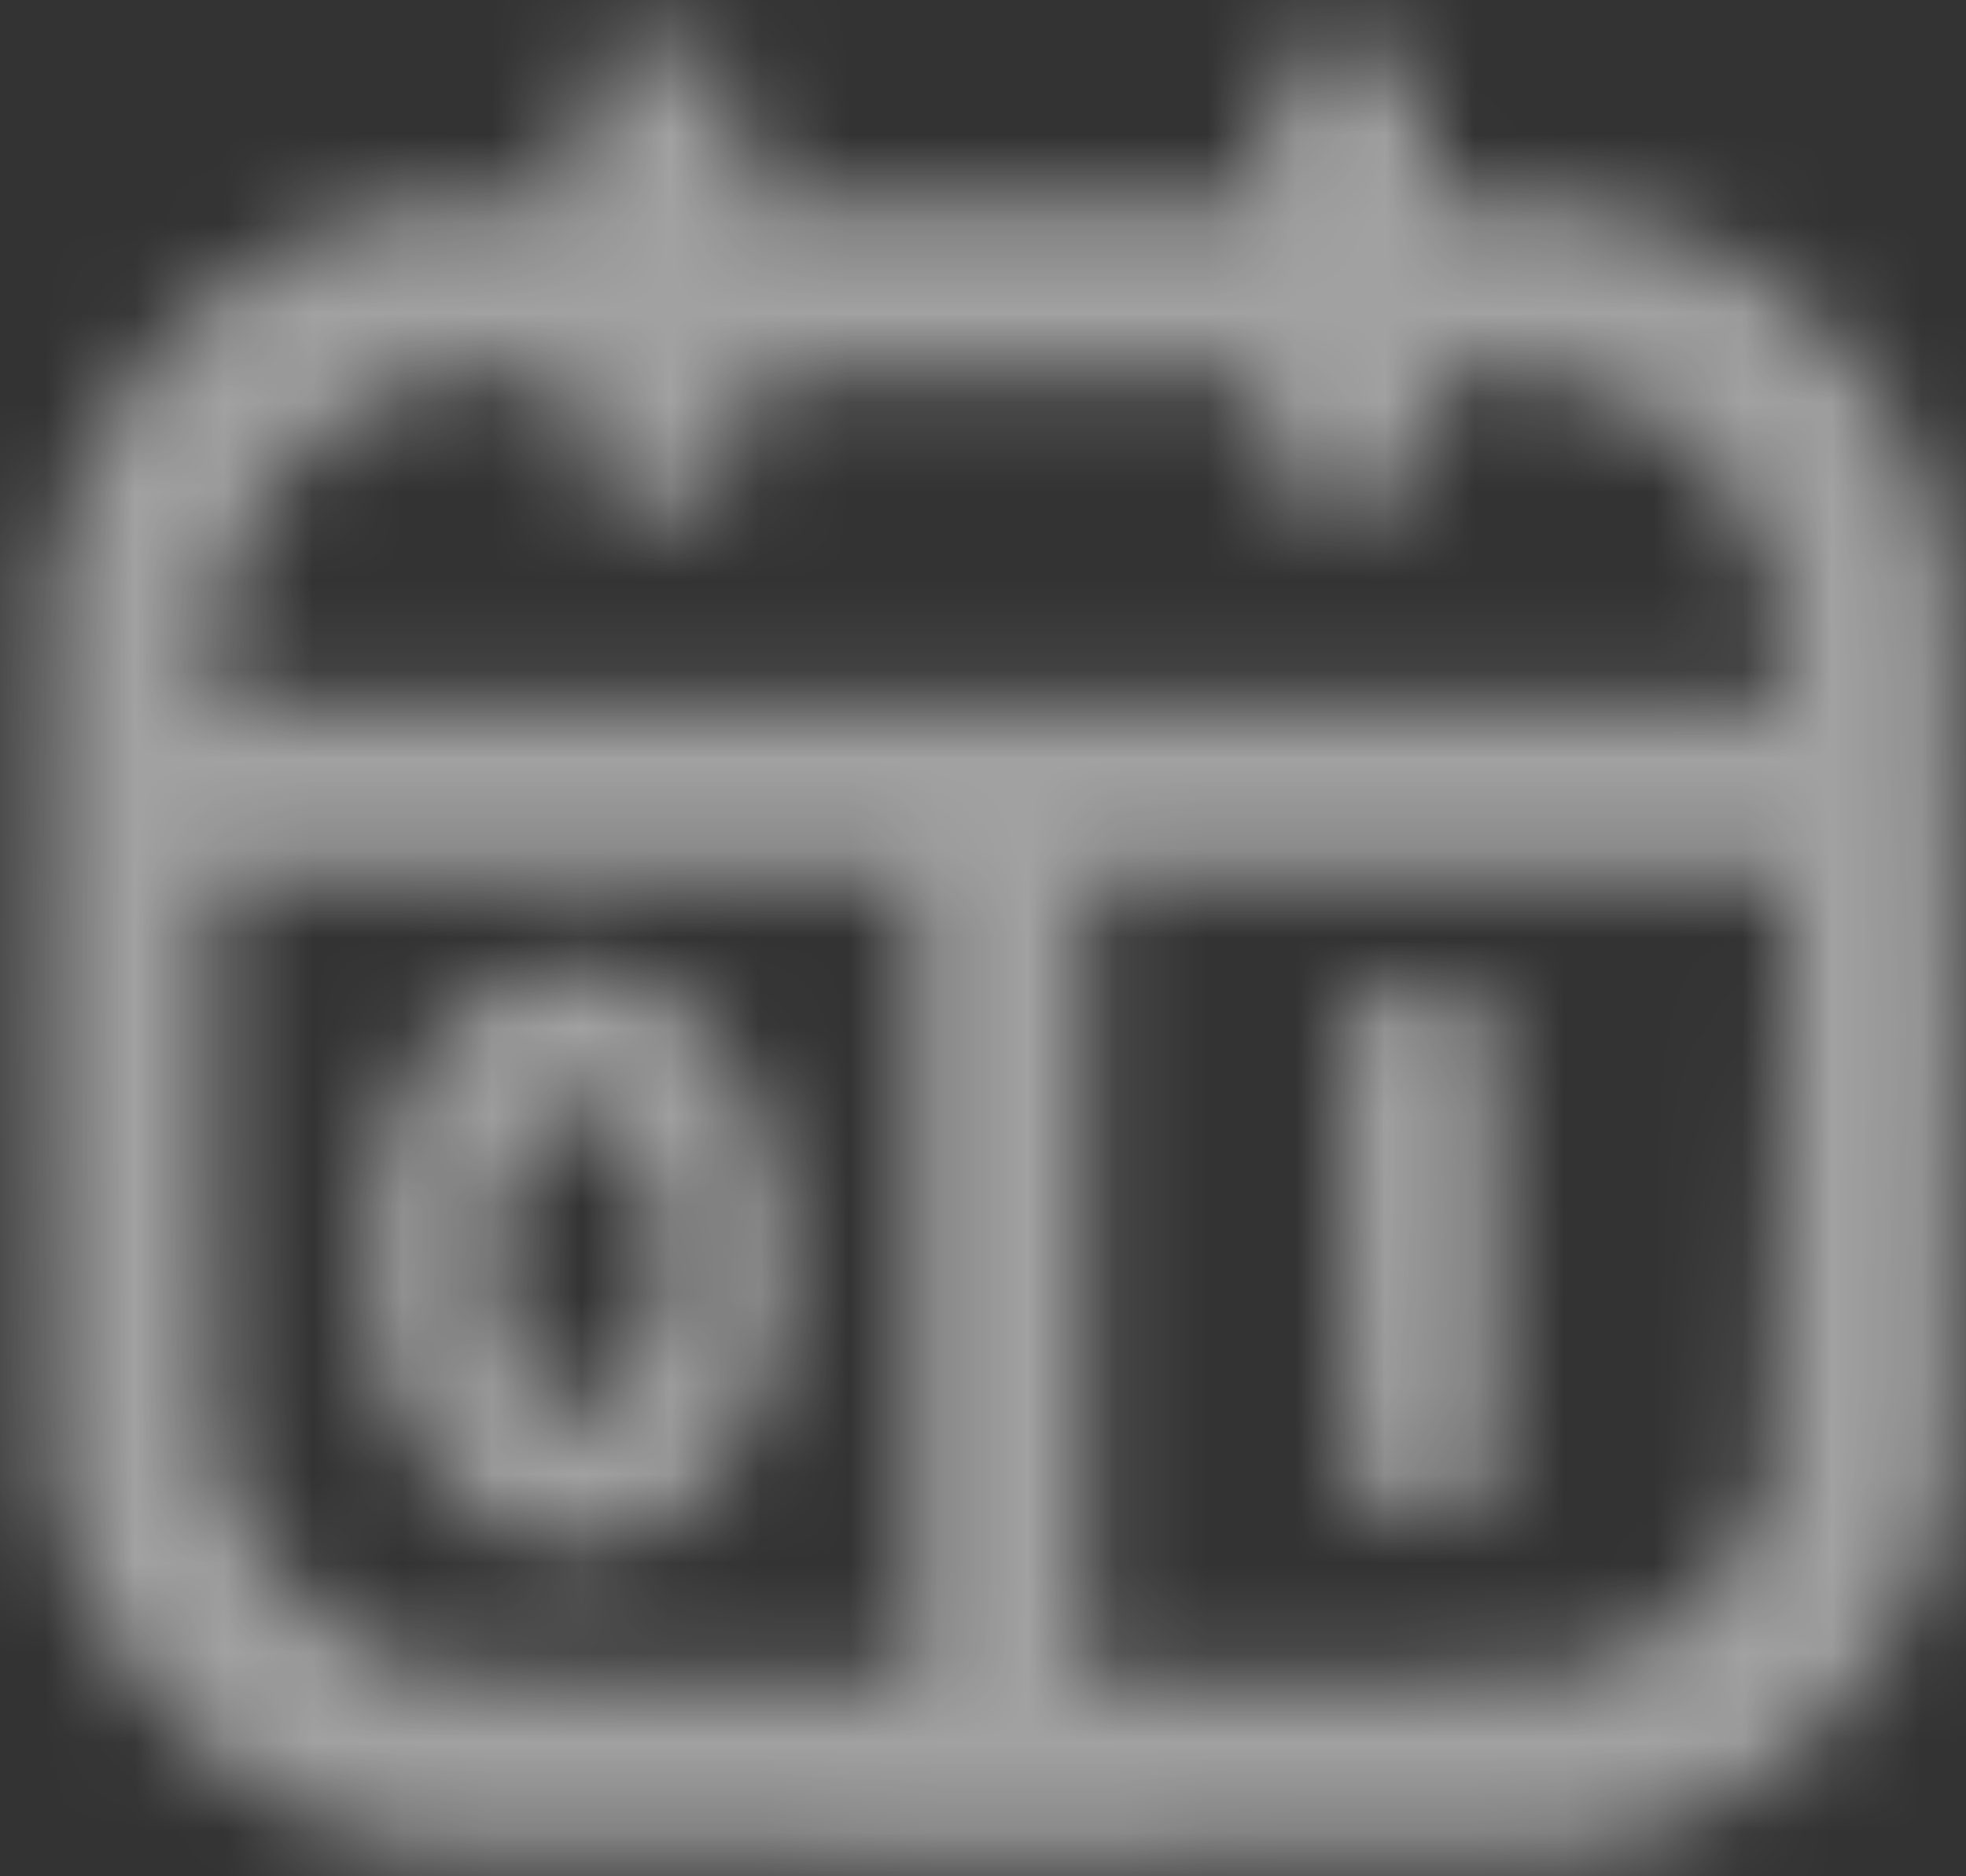 <?xml version="1.0" encoding="UTF-8"?>
<svg width="22px" height="21px" viewBox="0 0 22 21" version="1.1" xmlns="http://www.w3.org/2000/svg" xmlns:xlink="http://www.w3.org/1999/xlink">
    <rect x="0" y="0" width="22" height="21" fill="#333333" stroke="none"/>
    <!-- Generator: Sketch 52.6 (67491) - http://www.bohemiancoding.com/sketch -->
    <title>Nav_bottom / Icon_with_text / Games / Inactive Copy</title>
    <desc>Created with Sketch.</desc>
    <defs>
        <path d="M6.923,0.524 C6.88,0.534 6.845,0.556 6.845,0.574 C6.845,0.593 6.824,0.608 6.799,0.608 C6.743,0.608 6.601,0.757 6.601,0.816 C6.601,0.839 6.585,0.859 6.566,0.859 C6.547,0.859 6.531,0.907 6.531,0.966 C6.531,1.025 6.516,1.074 6.497,1.074 C6.475,1.074 6.462,1.294 6.462,1.665 L6.462,2.256 L5.557,2.256 C4.977,2.256 4.652,2.269 4.652,2.291 C4.652,2.311 4.566,2.327 4.461,2.327 C4.356,2.327 4.269,2.343 4.269,2.363 C4.269,2.383 4.223,2.399 4.167,2.399 C4.111,2.399 4.055,2.415 4.043,2.435 C4.031,2.454 3.977,2.471 3.921,2.471 C3.866,2.471 3.811,2.487 3.8,2.506 C3.788,2.526 3.74,2.542 3.693,2.542 C3.641,2.542 3.608,2.563 3.608,2.596 C3.608,2.632 3.574,2.65 3.506,2.65 C3.45,2.65 3.394,2.666 3.382,2.686 C3.37,2.705 3.33,2.721 3.293,2.721 C3.256,2.721 3.225,2.738 3.225,2.757 C3.225,2.777 3.194,2.793 3.156,2.793 C3.118,2.793 3.086,2.809 3.086,2.829 C3.086,2.849 3.063,2.865 3.034,2.865 C3.005,2.865 2.982,2.881 2.982,2.901 C2.982,2.92 2.95,2.936 2.912,2.936 C2.874,2.936 2.843,2.952 2.843,2.972 C2.843,2.992 2.819,3.008 2.789,3.008 C2.76,3.008 2.727,3.032 2.716,3.062 C2.705,3.091 2.674,3.115 2.647,3.115 C2.621,3.115 2.599,3.132 2.599,3.151 C2.599,3.171 2.577,3.187 2.551,3.187 C2.525,3.187 2.438,3.252 2.36,3.33 C2.281,3.409 2.202,3.474 2.185,3.474 C2.168,3.474 2.145,3.498 2.134,3.527 C2.123,3.557 2.094,3.582 2.069,3.582 C2.045,3.582 1.978,3.641 1.92,3.712 C1.863,3.784 1.789,3.872 1.755,3.909 C1.722,3.945 1.694,3.985 1.694,3.997 C1.694,4.008 1.647,4.063 1.59,4.118 C1.532,4.174 1.485,4.241 1.485,4.268 C1.485,4.295 1.454,4.341 1.416,4.369 C1.377,4.398 1.346,4.435 1.346,4.451 C1.346,4.468 1.327,4.504 1.303,4.532 C1.194,4.656 1.172,4.692 1.172,4.744 C1.172,4.774 1.156,4.799 1.137,4.799 C1.118,4.799 1.103,4.823 1.103,4.852 C1.103,4.881 1.071,4.962 1.033,5.032 C0.995,5.102 0.963,5.183 0.963,5.212 C0.963,5.241 0.948,5.265 0.928,5.265 C0.909,5.265 0.894,5.303 0.894,5.351 C0.894,5.398 0.87,5.446 0.842,5.457 C0.813,5.468 0.789,5.518 0.789,5.568 C0.789,5.618 0.774,5.659 0.755,5.659 C0.735,5.659 0.72,5.706 0.72,5.764 C0.72,5.822 0.704,5.88 0.685,5.892 C0.666,5.904 0.65,5.977 0.65,6.055 C0.65,6.133 0.634,6.196 0.615,6.196 C0.596,6.196 0.58,6.269 0.58,6.358 C0.58,6.446 0.565,6.519 0.546,6.519 C0.523,6.519 0.511,8.179 0.511,11.427 C0.511,14.675 0.523,16.334 0.546,16.334 C0.565,16.334 0.58,16.436 0.58,16.567 C0.58,16.699 0.596,16.8 0.615,16.8 C0.634,16.8 0.65,16.873 0.65,16.961 C0.65,17.05 0.666,17.122 0.685,17.122 C0.704,17.122 0.72,17.17 0.72,17.228 C0.72,17.286 0.735,17.343 0.755,17.355 C0.774,17.368 0.789,17.408 0.789,17.444 C0.789,17.481 0.813,17.536 0.842,17.565 C0.87,17.595 0.894,17.643 0.894,17.673 C0.894,17.703 0.909,17.737 0.928,17.749 C0.948,17.762 0.963,17.803 0.963,17.841 C0.963,17.879 0.979,17.911 0.998,17.911 C1.017,17.911 1.033,17.943 1.033,17.982 C1.033,18.022 1.049,18.054 1.068,18.054 C1.087,18.054 1.103,18.077 1.103,18.104 C1.103,18.189 1.252,18.448 1.3,18.448 C1.326,18.448 1.346,18.48 1.346,18.52 C1.346,18.559 1.362,18.591 1.381,18.591 C1.4,18.591 1.416,18.612 1.416,18.637 C1.416,18.662 1.447,18.706 1.485,18.735 C1.524,18.763 1.555,18.808 1.555,18.834 C1.555,18.89 1.71,19.057 1.762,19.057 C1.782,19.057 1.798,19.073 1.798,19.094 C1.798,19.131 2.164,19.523 2.2,19.523 C2.21,19.523 2.258,19.559 2.304,19.603 C2.351,19.648 2.428,19.72 2.476,19.765 C2.523,19.809 2.59,19.845 2.625,19.845 C2.66,19.845 2.711,19.877 2.738,19.917 C2.766,19.956 2.815,19.988 2.847,19.988 C2.879,19.988 2.914,20.013 2.925,20.042 C2.936,20.072 2.967,20.096 2.995,20.096 C3.023,20.096 3.051,20.108 3.057,20.123 C3.076,20.167 3.366,20.311 3.438,20.311 C3.474,20.311 3.504,20.327 3.504,20.347 C3.504,20.366 3.543,20.382 3.591,20.382 C3.639,20.382 3.678,20.399 3.678,20.418 C3.678,20.438 3.723,20.454 3.779,20.454 C3.835,20.454 3.886,20.471 3.893,20.492 C3.9,20.513 3.972,20.539 4.053,20.551 C4.134,20.562 4.2,20.585 4.2,20.602 C4.2,20.619 4.27,20.633 4.356,20.633 C4.443,20.633 4.513,20.649 4.513,20.669 C4.513,20.69 4.623,20.705 4.774,20.705 C4.925,20.705 5.035,20.72 5.035,20.741 C5.035,20.764 7.111,20.776 11.195,20.776 C15.278,20.776 17.355,20.764 17.355,20.741 C17.355,20.72 17.464,20.705 17.613,20.705 C17.756,20.705 17.882,20.689 17.894,20.669 C17.906,20.649 17.977,20.633 18.053,20.633 C18.128,20.633 18.19,20.619 18.19,20.602 C18.19,20.585 18.256,20.562 18.337,20.551 C18.418,20.539 18.49,20.513 18.496,20.492 C18.503,20.471 18.554,20.454 18.61,20.454 C18.666,20.454 18.712,20.438 18.712,20.418 C18.712,20.399 18.751,20.382 18.799,20.382 C18.847,20.382 18.886,20.366 18.886,20.347 C18.886,20.327 18.917,20.311 18.955,20.311 C18.994,20.311 19.025,20.295 19.025,20.275 C19.025,20.255 19.056,20.239 19.095,20.239 C19.133,20.239 19.164,20.223 19.164,20.203 C19.164,20.184 19.203,20.167 19.251,20.167 C19.299,20.167 19.338,20.151 19.338,20.132 C19.338,20.112 19.362,20.096 19.391,20.096 C19.421,20.096 19.454,20.072 19.465,20.042 C19.476,20.013 19.514,19.988 19.551,19.988 C19.587,19.988 19.617,19.972 19.617,19.953 C19.617,19.933 19.64,19.917 19.669,19.917 C19.697,19.917 19.721,19.901 19.721,19.881 C19.721,19.861 19.745,19.845 19.774,19.845 C19.804,19.845 19.881,19.793 19.946,19.729 C20.099,19.579 20.166,19.523 20.19,19.523 C20.219,19.523 20.765,18.953 20.765,18.922 C20.765,18.908 20.812,18.839 20.869,18.77 C20.927,18.701 20.974,18.627 20.974,18.605 C20.974,18.583 21.013,18.535 21.061,18.498 C21.109,18.461 21.148,18.403 21.148,18.368 C21.148,18.333 21.163,18.305 21.183,18.305 C21.202,18.305 21.217,18.28 21.217,18.251 C21.217,18.221 21.233,18.197 21.252,18.197 C21.271,18.197 21.287,18.165 21.287,18.126 C21.287,18.086 21.303,18.054 21.322,18.054 C21.341,18.054 21.357,18.022 21.357,17.982 C21.357,17.943 21.372,17.911 21.391,17.911 C21.411,17.911 21.426,17.877 21.426,17.836 C21.426,17.796 21.45,17.738 21.478,17.708 C21.507,17.679 21.531,17.624 21.531,17.586 C21.531,17.548 21.546,17.517 21.565,17.517 C21.585,17.517 21.6,17.469 21.6,17.411 C21.6,17.353 21.616,17.296 21.635,17.284 C21.654,17.272 21.67,17.214 21.67,17.156 C21.67,17.098 21.685,17.051 21.705,17.051 C21.724,17.051 21.739,16.978 21.739,16.89 C21.739,16.801 21.755,16.728 21.774,16.728 C21.794,16.728 21.809,16.627 21.809,16.496 C21.809,16.364 21.824,16.263 21.844,16.263 C21.867,16.263 21.879,14.627 21.879,11.427 C21.879,8.226 21.867,6.59 21.844,6.59 C21.825,6.59 21.809,6.511 21.809,6.413 C21.809,6.316 21.793,6.226 21.774,6.214 C21.755,6.202 21.739,6.138 21.739,6.071 C21.739,6.004 21.724,5.94 21.705,5.928 C21.685,5.915 21.67,5.859 21.67,5.802 C21.67,5.745 21.654,5.689 21.635,5.677 C21.616,5.665 21.6,5.629 21.6,5.597 C21.6,5.518 21.489,5.265 21.454,5.265 C21.439,5.265 21.426,5.233 21.426,5.193 C21.426,5.154 21.411,5.122 21.391,5.122 C21.372,5.122 21.357,5.081 21.357,5.032 C21.357,4.983 21.341,4.942 21.322,4.942 C21.303,4.942 21.287,4.91 21.287,4.871 C21.287,4.831 21.271,4.799 21.252,4.799 C21.233,4.799 21.217,4.767 21.217,4.728 C21.217,4.688 21.202,4.656 21.183,4.656 C21.163,4.656 21.148,4.634 21.148,4.607 C21.148,4.581 21.109,4.515 21.061,4.462 C21.013,4.409 20.974,4.35 20.974,4.332 C20.974,4.313 20.911,4.231 20.835,4.15 C20.758,4.069 20.695,3.986 20.695,3.967 C20.695,3.92 20.17,3.402 20.122,3.402 C20.112,3.402 20.054,3.354 19.994,3.295 C19.934,3.236 19.864,3.187 19.838,3.187 C19.812,3.187 19.791,3.171 19.791,3.151 C19.791,3.132 19.769,3.115 19.742,3.115 C19.715,3.115 19.685,3.091 19.674,3.062 C19.663,3.032 19.63,3.008 19.6,3.008 C19.571,3.008 19.547,2.992 19.547,2.972 C19.547,2.952 19.516,2.936 19.477,2.936 C19.439,2.936 19.408,2.92 19.408,2.901 C19.408,2.881 19.376,2.865 19.338,2.865 C19.3,2.865 19.269,2.849 19.269,2.829 C19.269,2.809 19.229,2.793 19.182,2.793 C19.134,2.793 19.095,2.777 19.095,2.757 C19.095,2.738 19.063,2.721 19.025,2.721 C18.987,2.721 18.955,2.705 18.955,2.686 C18.955,2.666 18.901,2.65 18.834,2.65 C18.759,2.65 18.712,2.632 18.712,2.605 C18.712,2.555 18.483,2.471 18.347,2.471 C18.299,2.471 18.259,2.454 18.259,2.435 C18.259,2.415 18.198,2.399 18.122,2.399 C18.047,2.399 17.975,2.383 17.963,2.363 C17.952,2.343 17.833,2.327 17.7,2.327 C17.563,2.327 17.459,2.312 17.459,2.291 C17.459,2.269 17.199,2.256 16.748,2.256 L16.038,2.256 L16.026,1.802 C16.018,1.479 16.002,1.344 15.971,1.333 C15.945,1.324 15.928,1.255 15.928,1.16 C15.928,1.073 15.912,1.002 15.893,1.002 C15.874,1.002 15.858,0.962 15.858,0.913 C15.858,0.864 15.831,0.789 15.797,0.747 C15.607,0.509 15.52,0.485 14.898,0.506 L14.493,0.519 L14.392,0.643 C14.337,0.711 14.292,0.787 14.292,0.812 C14.292,0.838 14.276,0.859 14.257,0.859 C14.238,0.859 14.222,0.906 14.222,0.963 C14.222,1.02 14.203,1.074 14.179,1.082 C14.147,1.093 14.132,1.253 14.124,1.676 L14.113,2.256 L11.227,2.256 L8.341,2.256 L8.341,1.703 C8.341,1.372 8.327,1.14 8.306,1.127 C8.287,1.115 8.272,1.067 8.272,1.021 C8.272,0.976 8.248,0.929 8.219,0.917 C8.191,0.906 8.167,0.872 8.167,0.842 C8.167,0.812 8.154,0.787 8.138,0.787 C8.122,0.787 8.088,0.747 8.063,0.697 C8.037,0.648 7.989,0.608 7.955,0.608 C7.922,0.608 7.888,0.588 7.88,0.563 C7.865,0.518 7.097,0.487 6.923,0.524 M6.462,4.618 C6.462,4.864 6.477,5.055 6.497,5.068 C6.516,5.08 6.531,5.129 6.531,5.177 C6.531,5.226 6.547,5.265 6.566,5.265 C6.585,5.265 6.601,5.289 6.601,5.319 C6.601,5.398 6.776,5.587 6.85,5.587 C6.886,5.587 6.914,5.603 6.914,5.623 C6.914,5.643 6.96,5.659 7.017,5.659 C7.073,5.659 7.129,5.675 7.14,5.695 C7.152,5.714 7.271,5.731 7.404,5.731 C7.541,5.731 7.645,5.715 7.645,5.695 C7.645,5.675 7.693,5.659 7.751,5.659 C7.818,5.659 7.889,5.626 7.944,5.569 C7.992,5.52 8.046,5.48 8.064,5.48 C8.083,5.48 8.098,5.448 8.098,5.408 C8.098,5.369 8.113,5.337 8.132,5.337 C8.151,5.337 8.167,5.312 8.167,5.282 C8.167,5.251 8.191,5.218 8.219,5.206 C8.252,5.193 8.272,5.139 8.272,5.064 C8.272,4.997 8.287,4.942 8.306,4.942 C8.327,4.942 8.341,4.793 8.341,4.566 L8.341,4.19 L11.227,4.19 L14.112,4.19 L14.124,4.644 C14.132,4.966 14.148,5.102 14.179,5.113 C14.203,5.121 14.222,5.171 14.222,5.224 C14.222,5.28 14.252,5.343 14.292,5.372 C14.33,5.401 14.362,5.438 14.362,5.454 C14.362,5.536 14.571,5.659 14.709,5.659 C14.767,5.659 14.814,5.675 14.814,5.695 C14.814,5.742 15.29,5.742 15.319,5.695 C15.331,5.675 15.386,5.659 15.443,5.659 C15.499,5.659 15.545,5.643 15.545,5.623 C15.545,5.603 15.562,5.587 15.582,5.587 C15.627,5.587 15.719,5.498 15.719,5.454 C15.719,5.438 15.75,5.401 15.788,5.372 C15.827,5.344 15.858,5.292 15.858,5.257 C15.858,5.222 15.874,5.193 15.893,5.193 C15.912,5.193 15.928,5.128 15.928,5.047 C15.928,4.966 15.951,4.878 15.98,4.848 C16.018,4.809 16.032,4.713 16.032,4.492 L16.032,4.19 L16.622,4.19 C16.977,4.19 17.22,4.204 17.233,4.226 C17.245,4.246 17.347,4.262 17.461,4.262 C17.576,4.262 17.668,4.278 17.668,4.298 C17.668,4.317 17.707,4.333 17.755,4.333 C17.803,4.333 17.842,4.35 17.842,4.369 C17.842,4.389 17.889,4.405 17.946,4.405 C18.004,4.405 18.051,4.421 18.051,4.441 C18.051,4.461 18.08,4.477 18.116,4.477 C18.152,4.477 18.201,4.501 18.225,4.531 C18.248,4.56 18.289,4.584 18.316,4.584 C18.342,4.584 18.364,4.6 18.364,4.62 C18.364,4.64 18.395,4.656 18.433,4.656 C18.472,4.656 18.503,4.668 18.503,4.683 C18.503,4.698 18.547,4.73 18.601,4.754 C18.654,4.779 18.774,4.872 18.866,4.96 C18.959,5.049 19.048,5.122 19.065,5.122 C19.081,5.122 19.095,5.142 19.095,5.167 C19.095,5.191 19.149,5.26 19.216,5.319 C19.282,5.378 19.337,5.446 19.337,5.471 C19.338,5.495 19.354,5.516 19.373,5.516 C19.392,5.516 19.408,5.544 19.408,5.579 C19.408,5.614 19.439,5.666 19.477,5.695 C19.516,5.723 19.547,5.775 19.547,5.81 C19.547,5.845 19.563,5.874 19.582,5.874 C19.601,5.874 19.617,5.907 19.617,5.947 C19.617,5.987 19.64,6.029 19.669,6.04 C19.697,6.051 19.721,6.091 19.721,6.128 C19.721,6.166 19.737,6.196 19.756,6.196 C19.775,6.196 19.791,6.244 19.791,6.302 C19.791,6.36 19.806,6.417 19.825,6.429 C19.845,6.441 19.86,6.515 19.86,6.592 C19.86,6.67 19.876,6.734 19.895,6.734 C19.915,6.734 19.93,6.847 19.93,7.002 C19.93,7.158 19.945,7.271 19.965,7.271 C19.985,7.271 19.999,7.39 19.999,7.558 L19.999,7.844 L11.195,7.844 L2.39,7.844 L2.39,7.486 C2.39,7.271 2.404,7.128 2.425,7.128 C2.445,7.128 2.46,7.026 2.46,6.895 C2.46,6.763 2.475,6.662 2.495,6.662 C2.514,6.662 2.529,6.606 2.529,6.537 C2.529,6.468 2.545,6.411 2.564,6.411 C2.583,6.411 2.599,6.363 2.599,6.304 C2.599,6.245 2.613,6.196 2.63,6.196 C2.648,6.196 2.691,6.124 2.726,6.035 C2.761,5.947 2.802,5.874 2.816,5.874 C2.831,5.874 2.843,5.842 2.843,5.802 C2.843,5.763 2.858,5.731 2.877,5.731 C2.897,5.731 2.912,5.709 2.912,5.684 C2.912,5.658 2.943,5.602 2.982,5.56 C3.02,5.517 3.051,5.473 3.051,5.462 C3.051,5.405 3.578,4.871 3.634,4.871 C3.65,4.871 3.685,4.839 3.713,4.799 C3.74,4.76 3.791,4.728 3.825,4.728 C3.859,4.728 3.887,4.711 3.887,4.692 C3.887,4.672 3.908,4.656 3.934,4.656 C3.96,4.656 4.023,4.616 4.075,4.566 C4.126,4.517 4.198,4.477 4.234,4.477 C4.271,4.477 4.31,4.461 4.322,4.441 C4.333,4.421 4.374,4.405 4.411,4.405 C4.448,4.405 4.478,4.389 4.478,4.369 C4.478,4.35 4.533,4.333 4.6,4.333 C4.667,4.333 4.722,4.317 4.722,4.298 C4.722,4.278 4.807,4.262 4.911,4.262 C5.015,4.262 5.11,4.246 5.122,4.226 C5.135,4.204 5.401,4.19 5.803,4.19 L6.462,4.19 L6.462,4.618 M10.22,14.312 L10.22,18.846 L9.724,18.824 C9.452,18.813 8.246,18.795 7.045,18.786 C5.645,18.775 4.861,18.757 4.861,18.734 C4.861,18.715 4.823,18.699 4.777,18.699 C4.731,18.699 4.648,18.676 4.594,18.648 C4.478,18.589 4.229,18.474 4.069,18.406 C4.007,18.38 3.956,18.347 3.956,18.332 C3.956,18.317 3.932,18.305 3.902,18.305 C3.873,18.305 3.809,18.264 3.762,18.215 C3.714,18.166 3.659,18.126 3.641,18.126 C3.594,18.126 3.051,17.56 3.051,17.511 C3.051,17.489 3.023,17.445 2.988,17.413 C2.953,17.381 2.902,17.303 2.875,17.239 C2.848,17.175 2.814,17.122 2.799,17.122 C2.785,17.122 2.773,17.09 2.773,17.051 C2.773,17.011 2.757,16.979 2.738,16.979 C2.719,16.979 2.703,16.955 2.703,16.924 C2.703,16.894 2.68,16.86 2.651,16.849 C2.619,16.836 2.599,16.782 2.599,16.707 C2.599,16.64 2.583,16.585 2.564,16.585 C2.545,16.585 2.529,16.537 2.529,16.478 C2.529,16.419 2.514,16.37 2.495,16.37 C2.475,16.37 2.46,16.314 2.46,16.245 C2.46,16.176 2.444,16.119 2.425,16.119 C2.402,16.119 2.39,15.039 2.39,12.949 L2.39,9.779 L6.305,9.779 L10.22,9.779 L10.22,14.312 M19.983,11.436 C19.934,15.69 19.909,16.478 19.821,16.534 C19.804,16.545 19.791,16.601 19.791,16.659 C19.791,16.717 19.775,16.764 19.756,16.764 C19.737,16.764 19.721,16.796 19.721,16.836 C19.721,16.875 19.709,16.908 19.695,16.908 C19.66,16.908 19.547,17.115 19.547,17.179 C19.547,17.207 19.531,17.23 19.512,17.23 C19.493,17.23 19.477,17.259 19.477,17.294 C19.477,17.329 19.446,17.381 19.408,17.409 C19.37,17.437 19.338,17.481 19.338,17.507 C19.338,17.556 18.832,18.09 18.785,18.09 C18.77,18.09 18.708,18.138 18.648,18.197 C18.588,18.256 18.515,18.305 18.486,18.305 C18.457,18.305 18.433,18.321 18.433,18.341 C18.433,18.36 18.402,18.376 18.364,18.376 C18.325,18.376 18.294,18.392 18.294,18.412 C18.294,18.432 18.264,18.448 18.227,18.448 C18.189,18.448 18.149,18.464 18.138,18.484 C18.126,18.504 18.086,18.52 18.049,18.52 C18.011,18.52 17.981,18.536 17.981,18.555 C17.981,18.575 17.943,18.591 17.896,18.591 C17.85,18.591 17.788,18.615 17.76,18.645 C17.731,18.675 17.667,18.699 17.618,18.699 C17.569,18.699 17.528,18.715 17.528,18.734 C17.528,18.757 16.733,18.775 15.31,18.786 C14.09,18.795 12.884,18.813 12.63,18.824 L12.169,18.846 L12.169,14.312 L12.169,9.779 L16.086,9.779 L20.002,9.779 L19.983,11.436 M5.94,10.889 C5.94,10.909 5.885,10.925 5.818,10.925 C5.751,10.925 5.696,10.941 5.696,10.961 C5.696,10.981 5.665,10.997 5.627,10.997 C5.588,10.997 5.557,11.009 5.557,11.024 C5.557,11.04 5.502,11.082 5.435,11.12 C5.368,11.157 5.313,11.201 5.313,11.217 C5.313,11.234 5.289,11.247 5.26,11.247 C5.208,11.247 4.861,11.583 4.861,11.634 C4.861,11.648 4.814,11.716 4.757,11.785 C4.699,11.854 4.652,11.93 4.652,11.955 C4.652,11.98 4.637,12 4.617,12 C4.598,12 4.583,12.038 4.583,12.085 C4.583,12.133 4.559,12.18 4.53,12.192 C4.502,12.203 4.478,12.237 4.478,12.267 C4.478,12.297 4.463,12.322 4.443,12.322 C4.424,12.322 4.409,12.362 4.409,12.412 C4.409,12.461 4.393,12.501 4.374,12.501 C4.355,12.501 4.339,12.55 4.339,12.609 C4.339,12.668 4.323,12.716 4.304,12.716 C4.285,12.716 4.269,12.773 4.269,12.842 C4.269,12.91 4.254,12.967 4.235,12.967 C4.215,12.967 4.2,13.055 4.2,13.162 C4.2,13.269 4.184,13.367 4.165,13.379 C4.144,13.392 4.13,13.665 4.13,14.077 C4.13,14.49 4.144,14.763 4.165,14.776 C4.184,14.788 4.2,14.886 4.2,14.993 C4.2,15.1 4.215,15.188 4.235,15.188 C4.254,15.188 4.269,15.235 4.269,15.293 C4.269,15.351 4.285,15.409 4.304,15.421 C4.323,15.433 4.339,15.49 4.339,15.548 C4.339,15.606 4.355,15.654 4.374,15.654 C4.393,15.654 4.409,15.686 4.409,15.725 C4.409,15.765 4.424,15.797 4.443,15.797 C4.463,15.797 4.478,15.827 4.478,15.864 C4.478,15.901 4.502,15.952 4.53,15.976 C4.559,16.001 4.583,16.043 4.583,16.07 C4.583,16.097 4.598,16.119 4.617,16.119 C4.637,16.119 4.652,16.152 4.652,16.191 C4.652,16.23 4.668,16.263 4.687,16.263 C4.706,16.263 4.722,16.279 4.722,16.298 C4.722,16.389 5.293,16.979 5.382,16.979 C5.401,16.979 5.418,16.995 5.418,17.015 C5.418,17.035 5.449,17.051 5.487,17.051 C5.526,17.051 5.557,17.067 5.557,17.087 C5.557,17.106 5.588,17.122 5.627,17.122 C5.665,17.122 5.696,17.139 5.696,17.158 C5.696,17.178 5.744,17.194 5.803,17.194 C5.862,17.194 5.934,17.218 5.962,17.248 C6.037,17.325 6.835,17.325 6.934,17.249 C6.971,17.22 7.044,17.196 7.097,17.195 C7.15,17.195 7.193,17.178 7.193,17.158 C7.193,17.139 7.232,17.122 7.28,17.122 C7.328,17.122 7.367,17.106 7.367,17.087 C7.367,17.067 7.386,17.051 7.41,17.05 C7.45,17.05 7.541,16.98 7.815,16.737 C7.865,16.693 7.918,16.657 7.932,16.657 C7.947,16.657 7.958,16.631 7.958,16.599 C7.958,16.568 8.005,16.497 8.063,16.442 C8.12,16.387 8.167,16.315 8.167,16.283 C8.167,16.251 8.189,16.216 8.216,16.205 C8.243,16.195 8.284,16.139 8.307,16.081 C8.331,16.023 8.363,15.976 8.38,15.976 C8.397,15.976 8.411,15.937 8.411,15.889 C8.411,15.841 8.426,15.791 8.445,15.779 C8.465,15.767 8.48,15.718 8.48,15.67 C8.48,15.621 8.496,15.582 8.515,15.582 C8.534,15.582 8.55,15.526 8.55,15.457 C8.55,15.388 8.566,15.331 8.585,15.331 C8.604,15.331 8.62,15.29 8.62,15.239 C8.62,15.188 8.643,15.123 8.672,15.093 C8.705,15.059 8.724,14.97 8.724,14.847 C8.724,14.741 8.74,14.645 8.759,14.633 C8.779,14.62 8.793,14.399 8.793,14.093 C8.793,13.772 8.78,13.576 8.759,13.576 C8.739,13.576 8.724,13.48 8.724,13.36 C8.724,13.201 8.71,13.138 8.672,13.123 C8.636,13.109 8.62,13.052 8.62,12.945 C8.62,12.859 8.604,12.788 8.585,12.788 C8.566,12.788 8.55,12.739 8.55,12.68 C8.55,12.621 8.534,12.573 8.515,12.573 C8.496,12.573 8.48,12.533 8.48,12.483 C8.48,12.434 8.465,12.394 8.445,12.394 C8.426,12.394 8.411,12.362 8.411,12.322 C8.411,12.283 8.395,12.25 8.376,12.25 C8.357,12.25 8.341,12.218 8.341,12.179 C8.341,12.139 8.325,12.107 8.306,12.107 C8.287,12.107 8.271,12.079 8.271,12.044 C8.271,12.01 8.231,11.944 8.184,11.897 C8.136,11.851 8.098,11.794 8.098,11.771 C8.098,11.748 8.066,11.706 8.028,11.677 C7.99,11.649 7.958,11.609 7.958,11.589 C7.957,11.568 7.901,11.504 7.832,11.444 C7.763,11.385 7.673,11.305 7.632,11.265 C7.489,11.128 7.301,10.997 7.247,10.997 C7.217,10.997 7.193,10.981 7.193,10.961 C7.193,10.941 7.146,10.925 7.088,10.925 C7.031,10.925 6.984,10.909 6.984,10.889 C6.984,10.867 6.787,10.853 6.462,10.853 C6.137,10.853 5.94,10.867 5.94,10.889 M15.615,11.033 C15.586,11.052 15.527,11.067 15.485,11.068 C15.438,11.068 15.332,11.146 15.214,11.267 L15.021,11.465 L15.031,13.977 C15.038,15.948 15.05,16.493 15.084,16.505 C15.108,16.513 15.127,16.566 15.127,16.624 C15.127,16.681 15.143,16.728 15.162,16.728 C15.181,16.728 15.197,16.746 15.197,16.767 C15.197,16.812 15.256,16.872 15.363,16.934 C15.457,16.99 16.365,16.997 16.398,16.943 C16.409,16.924 16.443,16.908 16.472,16.908 C16.532,16.908 16.624,16.823 16.624,16.767 C16.624,16.746 16.639,16.728 16.658,16.728 C16.678,16.728 16.693,16.673 16.693,16.605 C16.693,16.537 16.709,16.472 16.728,16.46 C16.751,16.445 16.763,15.588 16.763,14.004 C16.763,12.405 16.751,11.57 16.728,11.57 C16.709,11.57 16.693,11.509 16.693,11.434 C16.693,11.303 16.607,11.176 16.516,11.176 C16.496,11.176 16.456,11.152 16.427,11.122 C16.399,11.092 16.33,11.068 16.275,11.068 C16.22,11.068 16.166,11.052 16.154,11.033 C16.126,10.987 15.683,10.987 15.615,11.033 M6.708,12.456 C6.748,12.491 6.813,12.547 6.853,12.582 C6.892,12.616 6.938,12.644 6.954,12.644 C6.971,12.644 6.984,12.673 6.984,12.708 C6.984,12.743 7.015,12.795 7.053,12.824 C7.092,12.852 7.123,12.904 7.123,12.939 C7.123,12.974 7.139,13.003 7.158,13.003 C7.177,13.003 7.193,13.043 7.193,13.092 C7.193,13.148 7.212,13.182 7.245,13.182 C7.281,13.182 7.297,13.22 7.297,13.305 C7.297,13.373 7.313,13.438 7.332,13.451 C7.351,13.463 7.367,13.593 7.367,13.739 C7.367,13.893 7.381,14.006 7.401,14.006 C7.421,14.006 7.436,14.037 7.436,14.075 C7.436,14.114 7.421,14.155 7.401,14.167 C7.382,14.179 7.367,14.309 7.367,14.456 C7.367,14.61 7.352,14.722 7.332,14.722 C7.313,14.722 7.297,14.777 7.297,14.844 C7.297,14.919 7.277,14.973 7.245,14.986 C7.216,14.997 7.193,15.028 7.193,15.054 C7.193,15.121 7.111,15.295 7.08,15.295 C7.065,15.295 7.053,15.321 7.053,15.353 C7.053,15.418 6.751,15.725 6.687,15.725 C6.663,15.725 6.625,15.75 6.601,15.779 C6.577,15.809 6.514,15.833 6.46,15.833 C6.406,15.833 6.339,15.809 6.31,15.779 C6.282,15.75 6.24,15.725 6.218,15.725 C6.196,15.725 6.12,15.661 6.05,15.583 C5.863,15.375 5.835,15.338 5.835,15.297 C5.835,15.276 5.82,15.26 5.801,15.26 C5.782,15.26 5.766,15.227 5.766,15.188 C5.766,15.149 5.75,15.116 5.731,15.116 C5.712,15.116 5.696,15.068 5.696,15.009 C5.696,14.95 5.681,14.901 5.661,14.901 C5.642,14.901 5.627,14.829 5.627,14.74 C5.627,14.652 5.611,14.579 5.592,14.579 C5.57,14.579 5.557,14.389 5.557,14.08 C5.557,13.785 5.571,13.571 5.592,13.558 C5.611,13.546 5.627,13.489 5.627,13.433 C5.627,13.376 5.642,13.319 5.661,13.307 C5.681,13.295 5.696,13.246 5.696,13.198 C5.696,13.15 5.712,13.11 5.731,13.11 C5.75,13.11 5.766,13.07 5.766,13.021 C5.766,12.971 5.782,12.931 5.801,12.931 C5.82,12.931 5.835,12.913 5.835,12.89 C5.835,12.867 5.906,12.78 5.992,12.696 C6.078,12.613 6.149,12.526 6.149,12.505 C6.149,12.483 6.18,12.465 6.218,12.465 C6.257,12.465 6.288,12.449 6.288,12.43 C6.288,12.366 6.628,12.388 6.708,12.456" id="path-1"></path>
    </defs>
    <g id="Material-Components" stroke="none" stroke-width="1" fill="none" fill-rule="evenodd">
        <g id="Navigation" transform="translate(-115, -1215)">
            <g id="Bottom-Navigation-/-Primary-Color-/-Active-/-Resting-Copy-6" transform="translate(81, 1185)">
                <g id="Bottom-Navigation-/-4-up-/-Primary-Color-Copy-4">
                    <g id="Nav_bottom-/-Icon_with_text-/-Games-/-Inactive-Copy" transform="translate(34, 30)">
                        <mask id="mask-2" fill="white">
                            <use xlink:href="#path-1"></use>
                        </mask>
                        <g id="Games"></g>
                        <g id="✱-/-Color-/-Icons-/-Selected-/-On-Primary-/-Inactive-" mask="url(#mask-2)" fill="#FFFFFF" fill-opacity="0.54">
                            <g transform="translate(-8, 0)" id="Rectangle">
                                <rect x="0" y="0" width="38" height="36"></rect>
                            </g>
                        </g>
                    </g>
                </g>
            </g>
        </g>
    </g>
</svg>